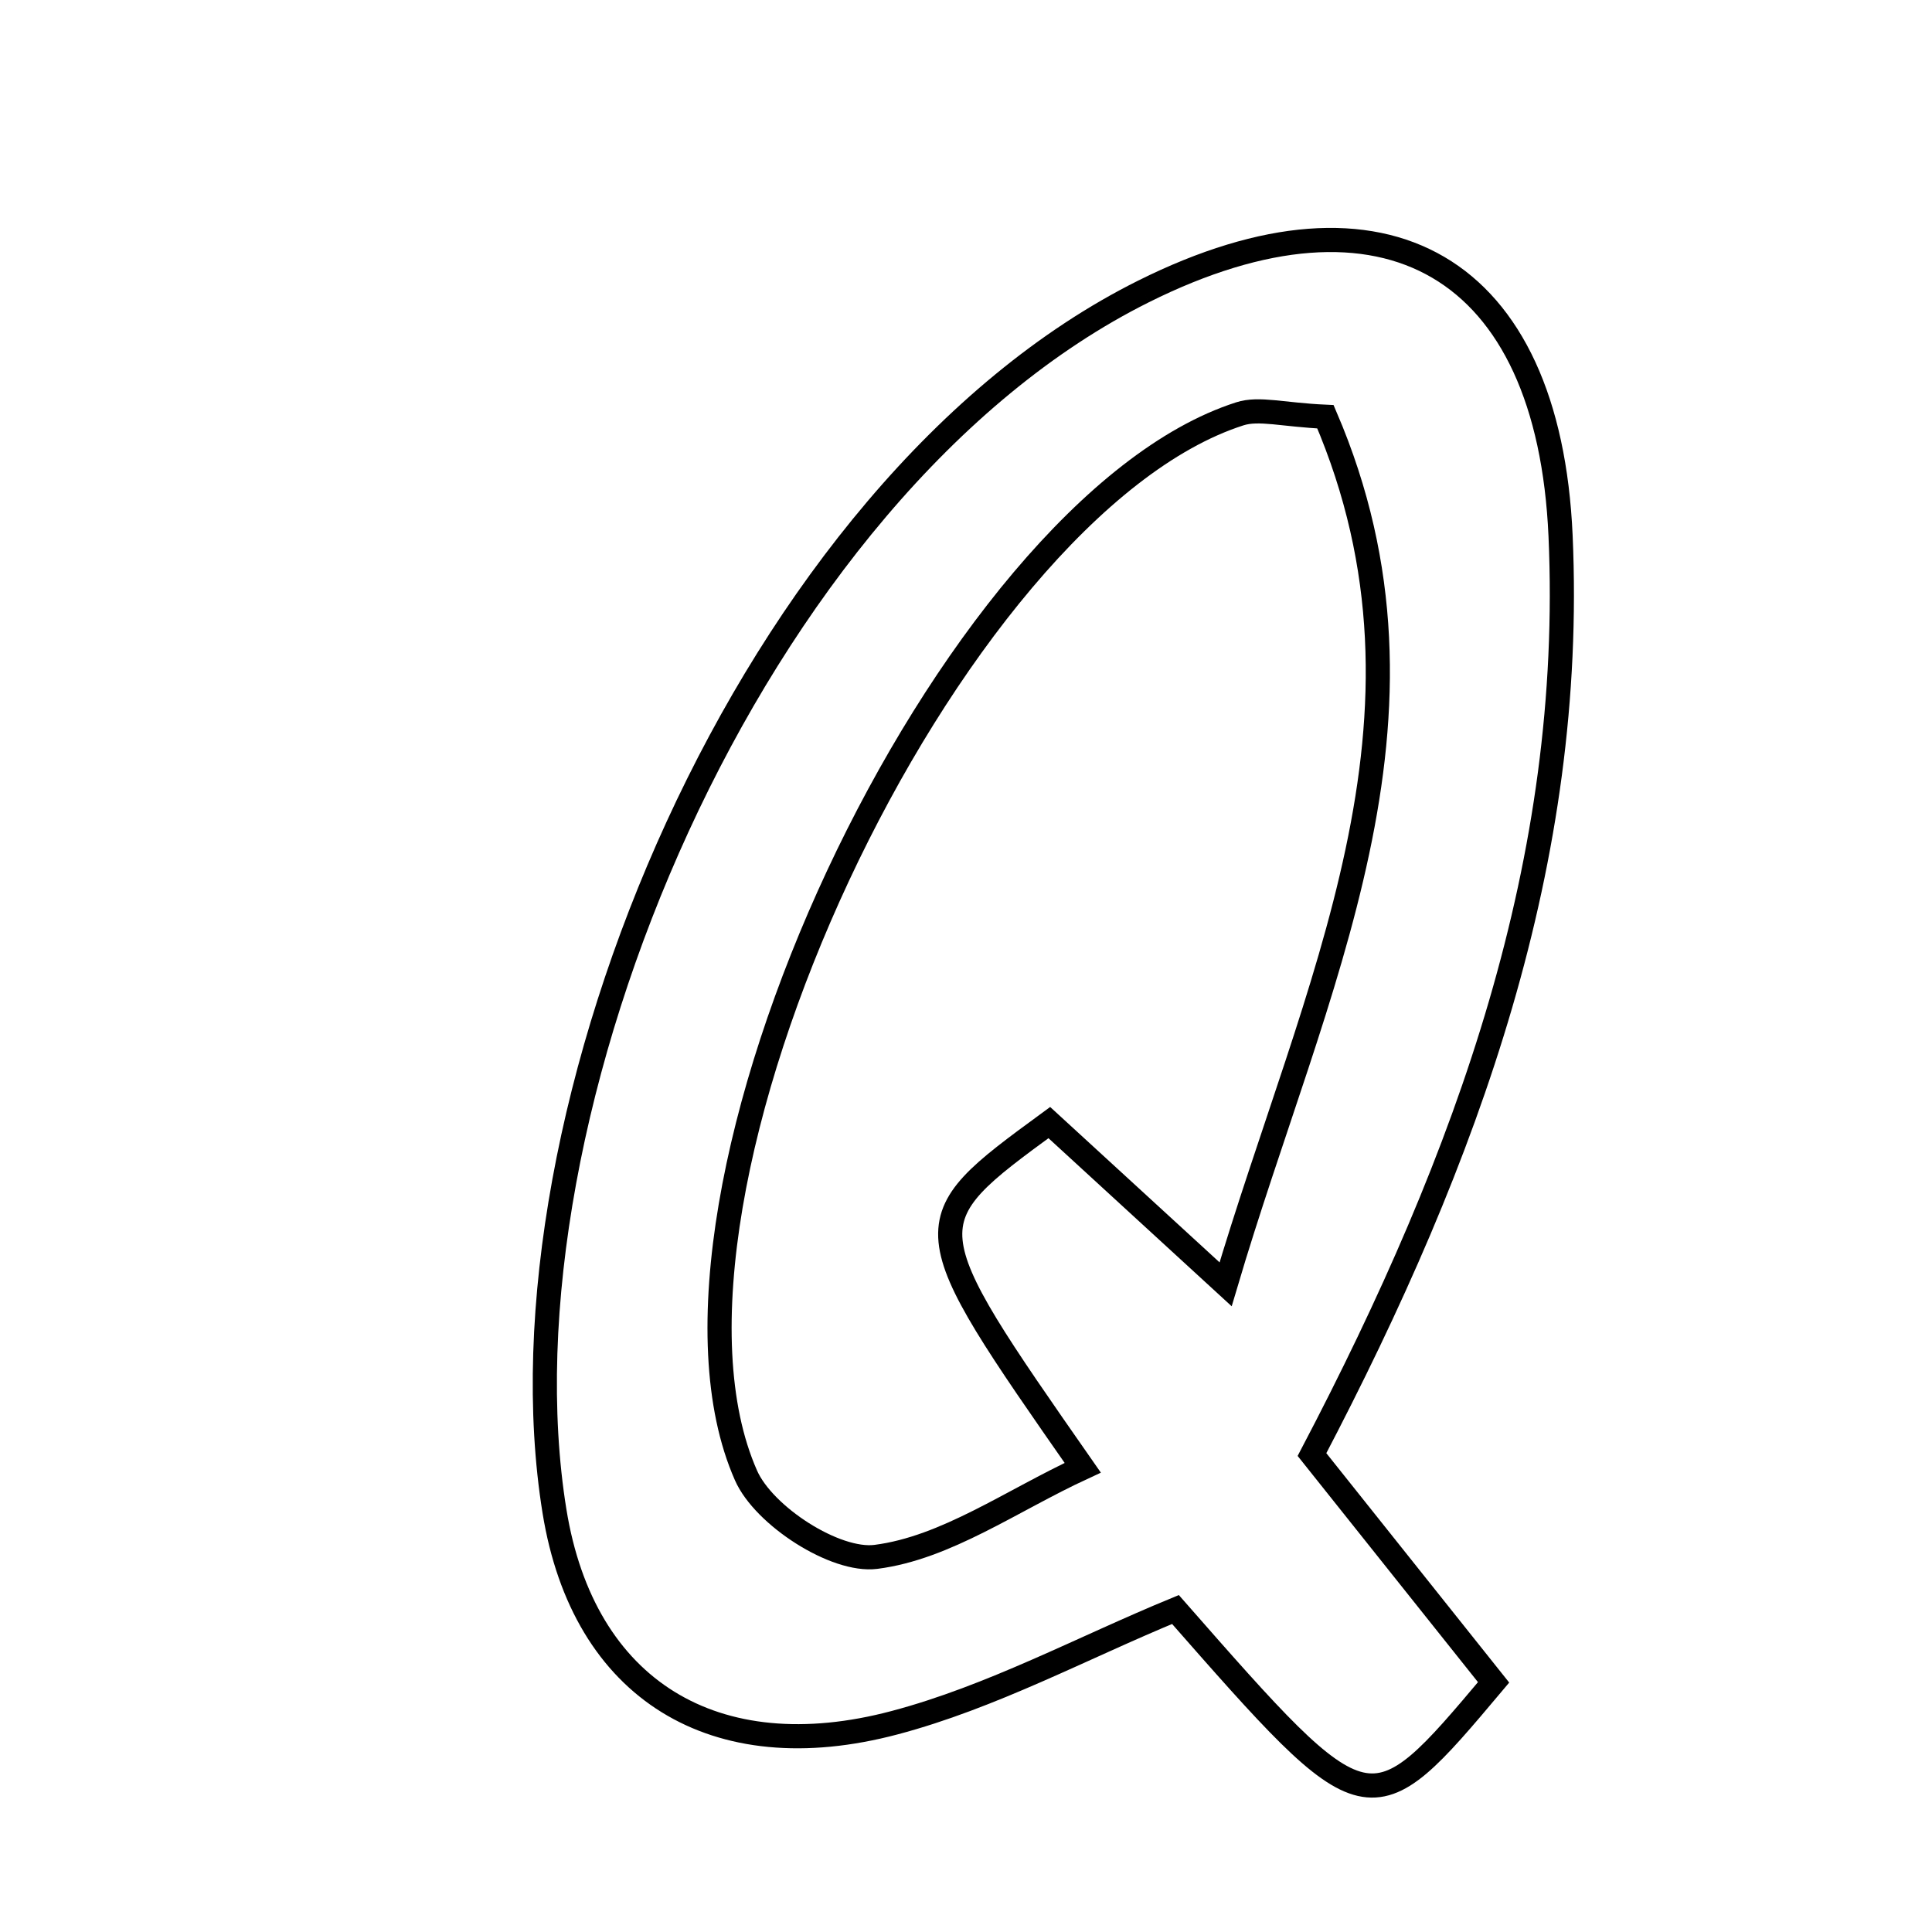 <svg xmlns="http://www.w3.org/2000/svg" viewBox="0.0 0.0 24.0 24.0" height="200px" width="200px"><path fill="none" stroke="black" stroke-width=".3" stroke-opacity="1.0"  filling="0" d="M14.206 3.62 C17.21 2.121 19.238 3.31 19.386 6.657 C19.563 10.681 18.253 14.34 16.298 18.069 C17.128 19.109 17.849 20.014 18.554 20.899 C17.008 22.736 17.008 22.736 14.602 19.994 C13.446 20.47 12.318 21.081 11.113 21.4 C8.879 21.993 7.247 20.994 6.888 18.773 C6.093 13.863 9.323 6.055 14.206 3.62"></path>
<path fill="none" stroke="black" stroke-width=".3" stroke-opacity="1.0"  filling="0" d="M15.401 5.141 C15.641 5.064 15.934 5.153 16.465 5.177 C18.075 8.929 16.326 12.235 15.225 15.954 C14.282 15.088 13.651 14.509 13.035 13.945 C11.33 15.194 11.33 15.194 13.45 18.233 C12.561 18.644 11.752 19.229 10.881 19.34 C10.378 19.405 9.489 18.832 9.267 18.328 C7.748 14.888 11.79 6.3 15.401 5.141"></path></svg>
